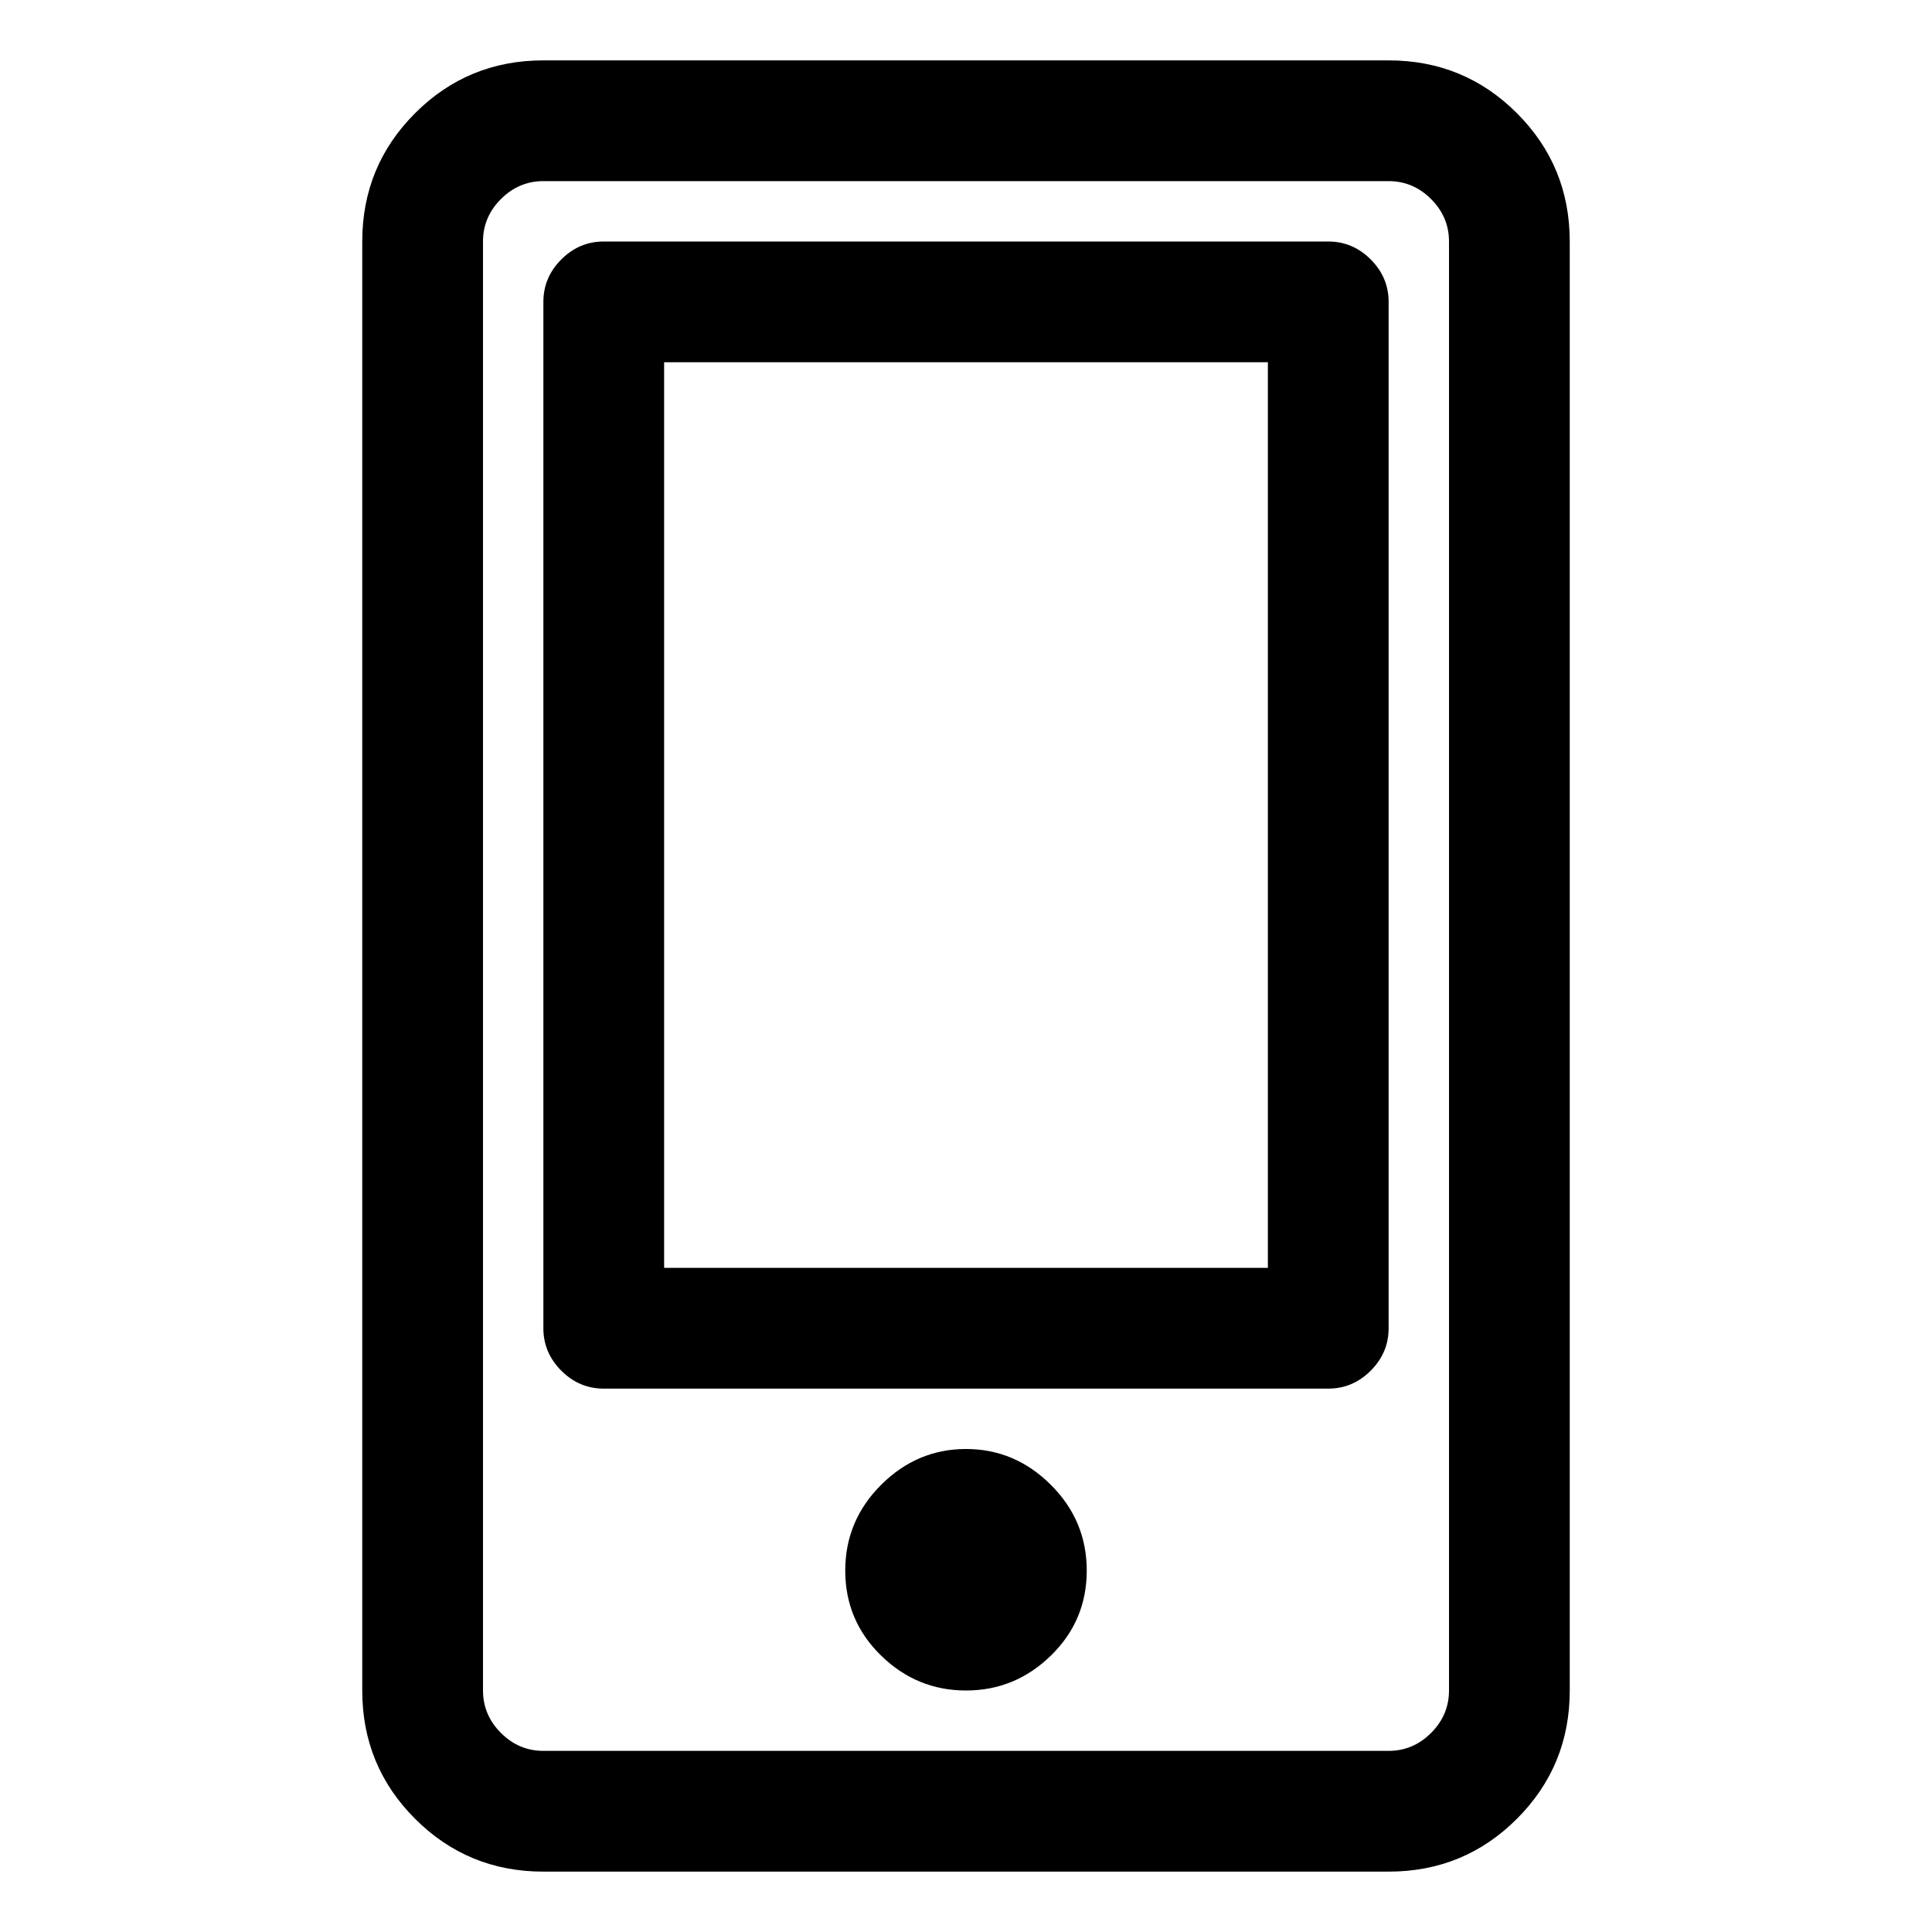 <!-- Generated by IcoMoon.io -->
<svg version="1.1" xmlns="http://www.w3.org/2000/svg" width="32" height="32" viewBox="0 0 32 32">
<title>mobile</title>
<path d="M23 31h-14q-1.25 0-2.125-0.875t-0.875-2.125v-24q0-1.25 0.875-2.125t2.125-0.875h14q1.25 0 2.125 0.875t0.875 2.125v24q0 1.25-0.875 2.125t-2.125 0.875zM9 3q-0.406 0-0.703 0.297t-0.297 0.703v24q0 0.406 0.297 0.703t0.703 0.297h14q0.406 0 0.703-0.297t0.297-0.703v-24q0-0.406-0.297-0.703t-0.703-0.297h-14zM16 28q-0.813 0-1.406-0.578t-0.594-1.406 0.594-1.422 1.406-0.594 1.406 0.594 0.594 1.422-0.594 1.406-1.406 0.578zM16 26v0 0zM22 23h-12q-0.406 0-0.703-0.297t-0.297-0.703v-17q0-0.406 0.297-0.703t0.703-0.297h12q0.406 0 0.703 0.297t0.297 0.703v17q0 0.406-0.297 0.703t-0.703 0.297zM11 21h10v-15h-10v15z"></path>
</svg>

